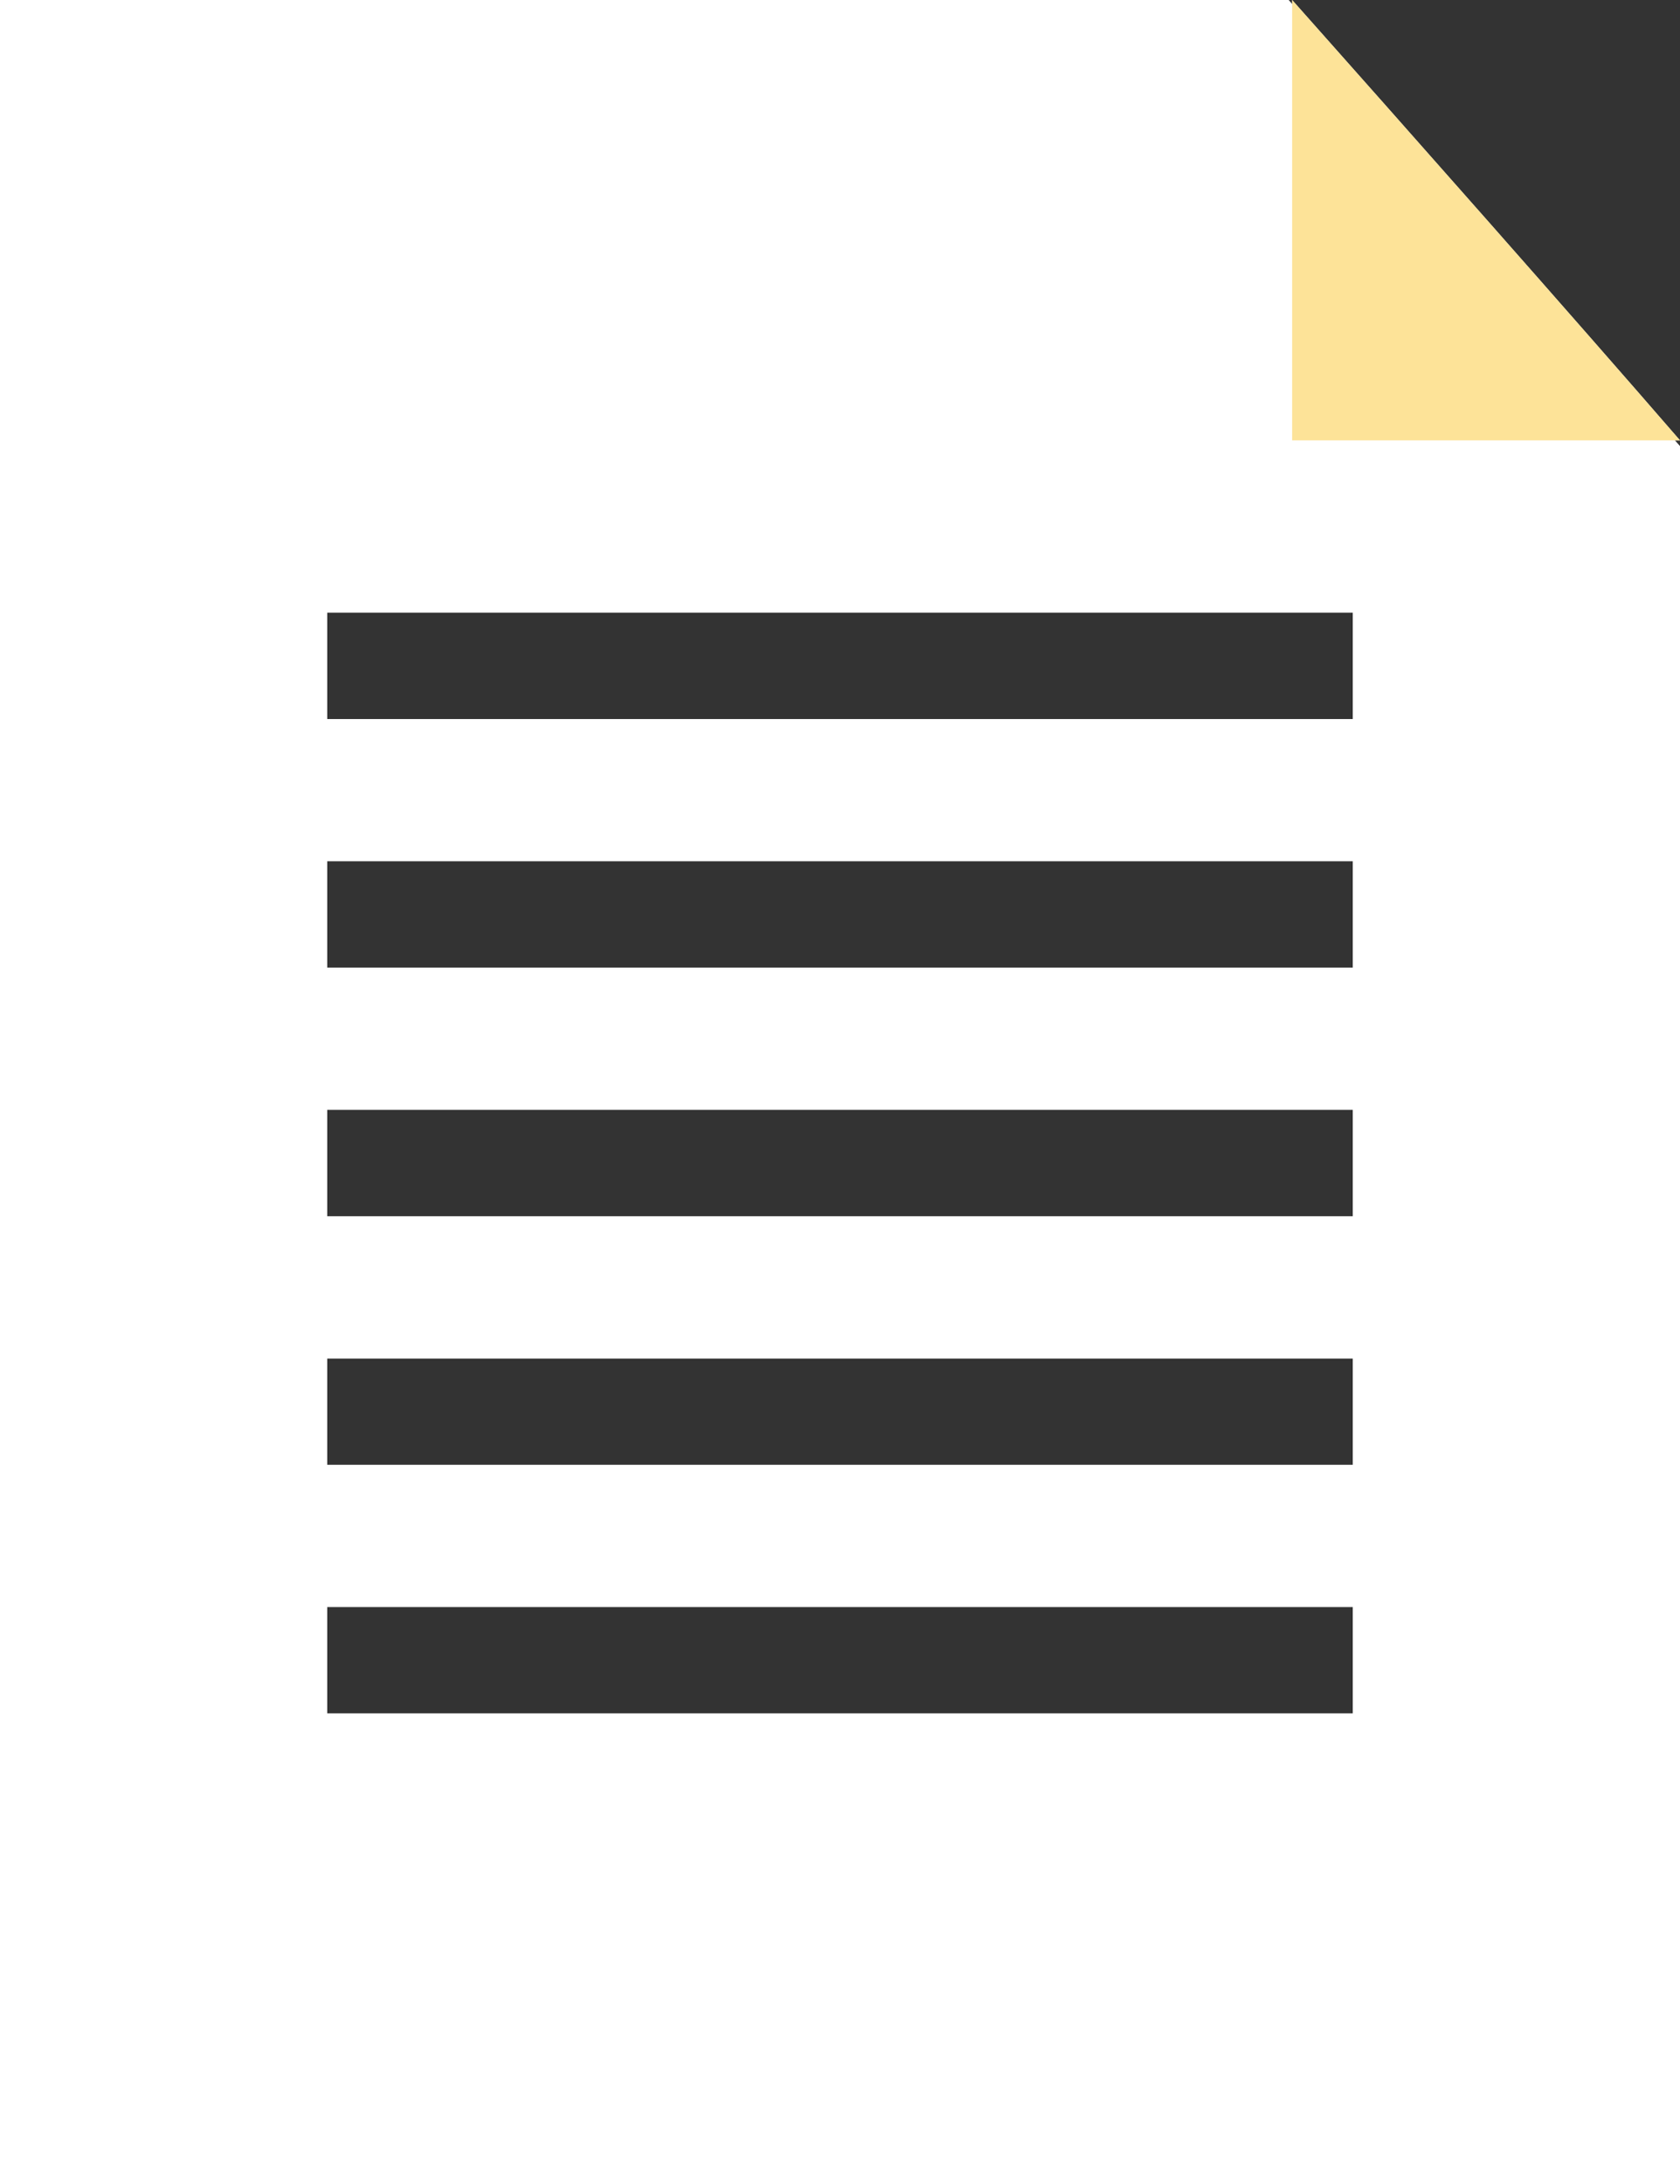 <svg xmlns="http://www.w3.org/2000/svg" width="32.369" height="42.08" viewBox="0 0 32.369 42.08">
  <rect x="0" y="0" width="32.369" height="42.08" fill="#333333" stroke="none"/>
  <g id="グループ_552" data-name="グループ 552" transform="translate(0 0)">
    <g id="グループ_556" data-name="グループ 556">
      <g id="グループ_553" data-name="グループ 553">
        <g id="グループ_552-2" data-name="グループ 552">
          <path id="パス_547" data-name="パス 547" d="M367.488-173.173H342.661v42.08H375.03v-33.482C372.821-167.072,369.576-170.753,367.488-173.173Zm1.238,33.014H348.964v-2.053h19.762Zm0-4.79H348.964V-147h19.762Zm0-4.79H348.964v-2.053h19.762Zm0-4.79H348.964v-2.053h19.762Zm0-4.79H348.964v-2.053h19.762Z" transform="translate(-342.661 173.173)" fill="#fff"/>
        </g>
        <path id="パス_548" data-name="パス 548" d="M423-164.688c-2.069-2.389-5.284-6.021-7.473-8.485v8.485Z" transform="translate(-390.631 173.173)" fill="#fff"/>
      </g>
      <g id="グループ_555" data-name="グループ 555">
        <g id="グループ_554" data-name="グループ 554">
          <path id="パス_549" data-name="パス 549" d="M367.488-173.173H342.661v42.08H375.03v-33.482C372.821-167.072,369.576-170.753,367.488-173.173Zm1.238,33.014H348.964v-2.053h19.762Zm0-4.79H348.964V-147h19.762Zm0-4.79H348.964v-2.053h19.762Zm0-4.79H348.964v-2.053h19.762Zm0-4.79H348.964v-2.053h19.762Z" transform="translate(-342.661 173.173)" fill="#fff"/>
        </g>
        <path id="パス_550" data-name="パス 550" d="M423-164.688c-2.069-2.389-5.284-6.021-7.473-8.485v8.485Z" transform="translate(-390.631 173.173)" fill="#fde398"/>
      </g>
    </g>
  </g>
</svg>
